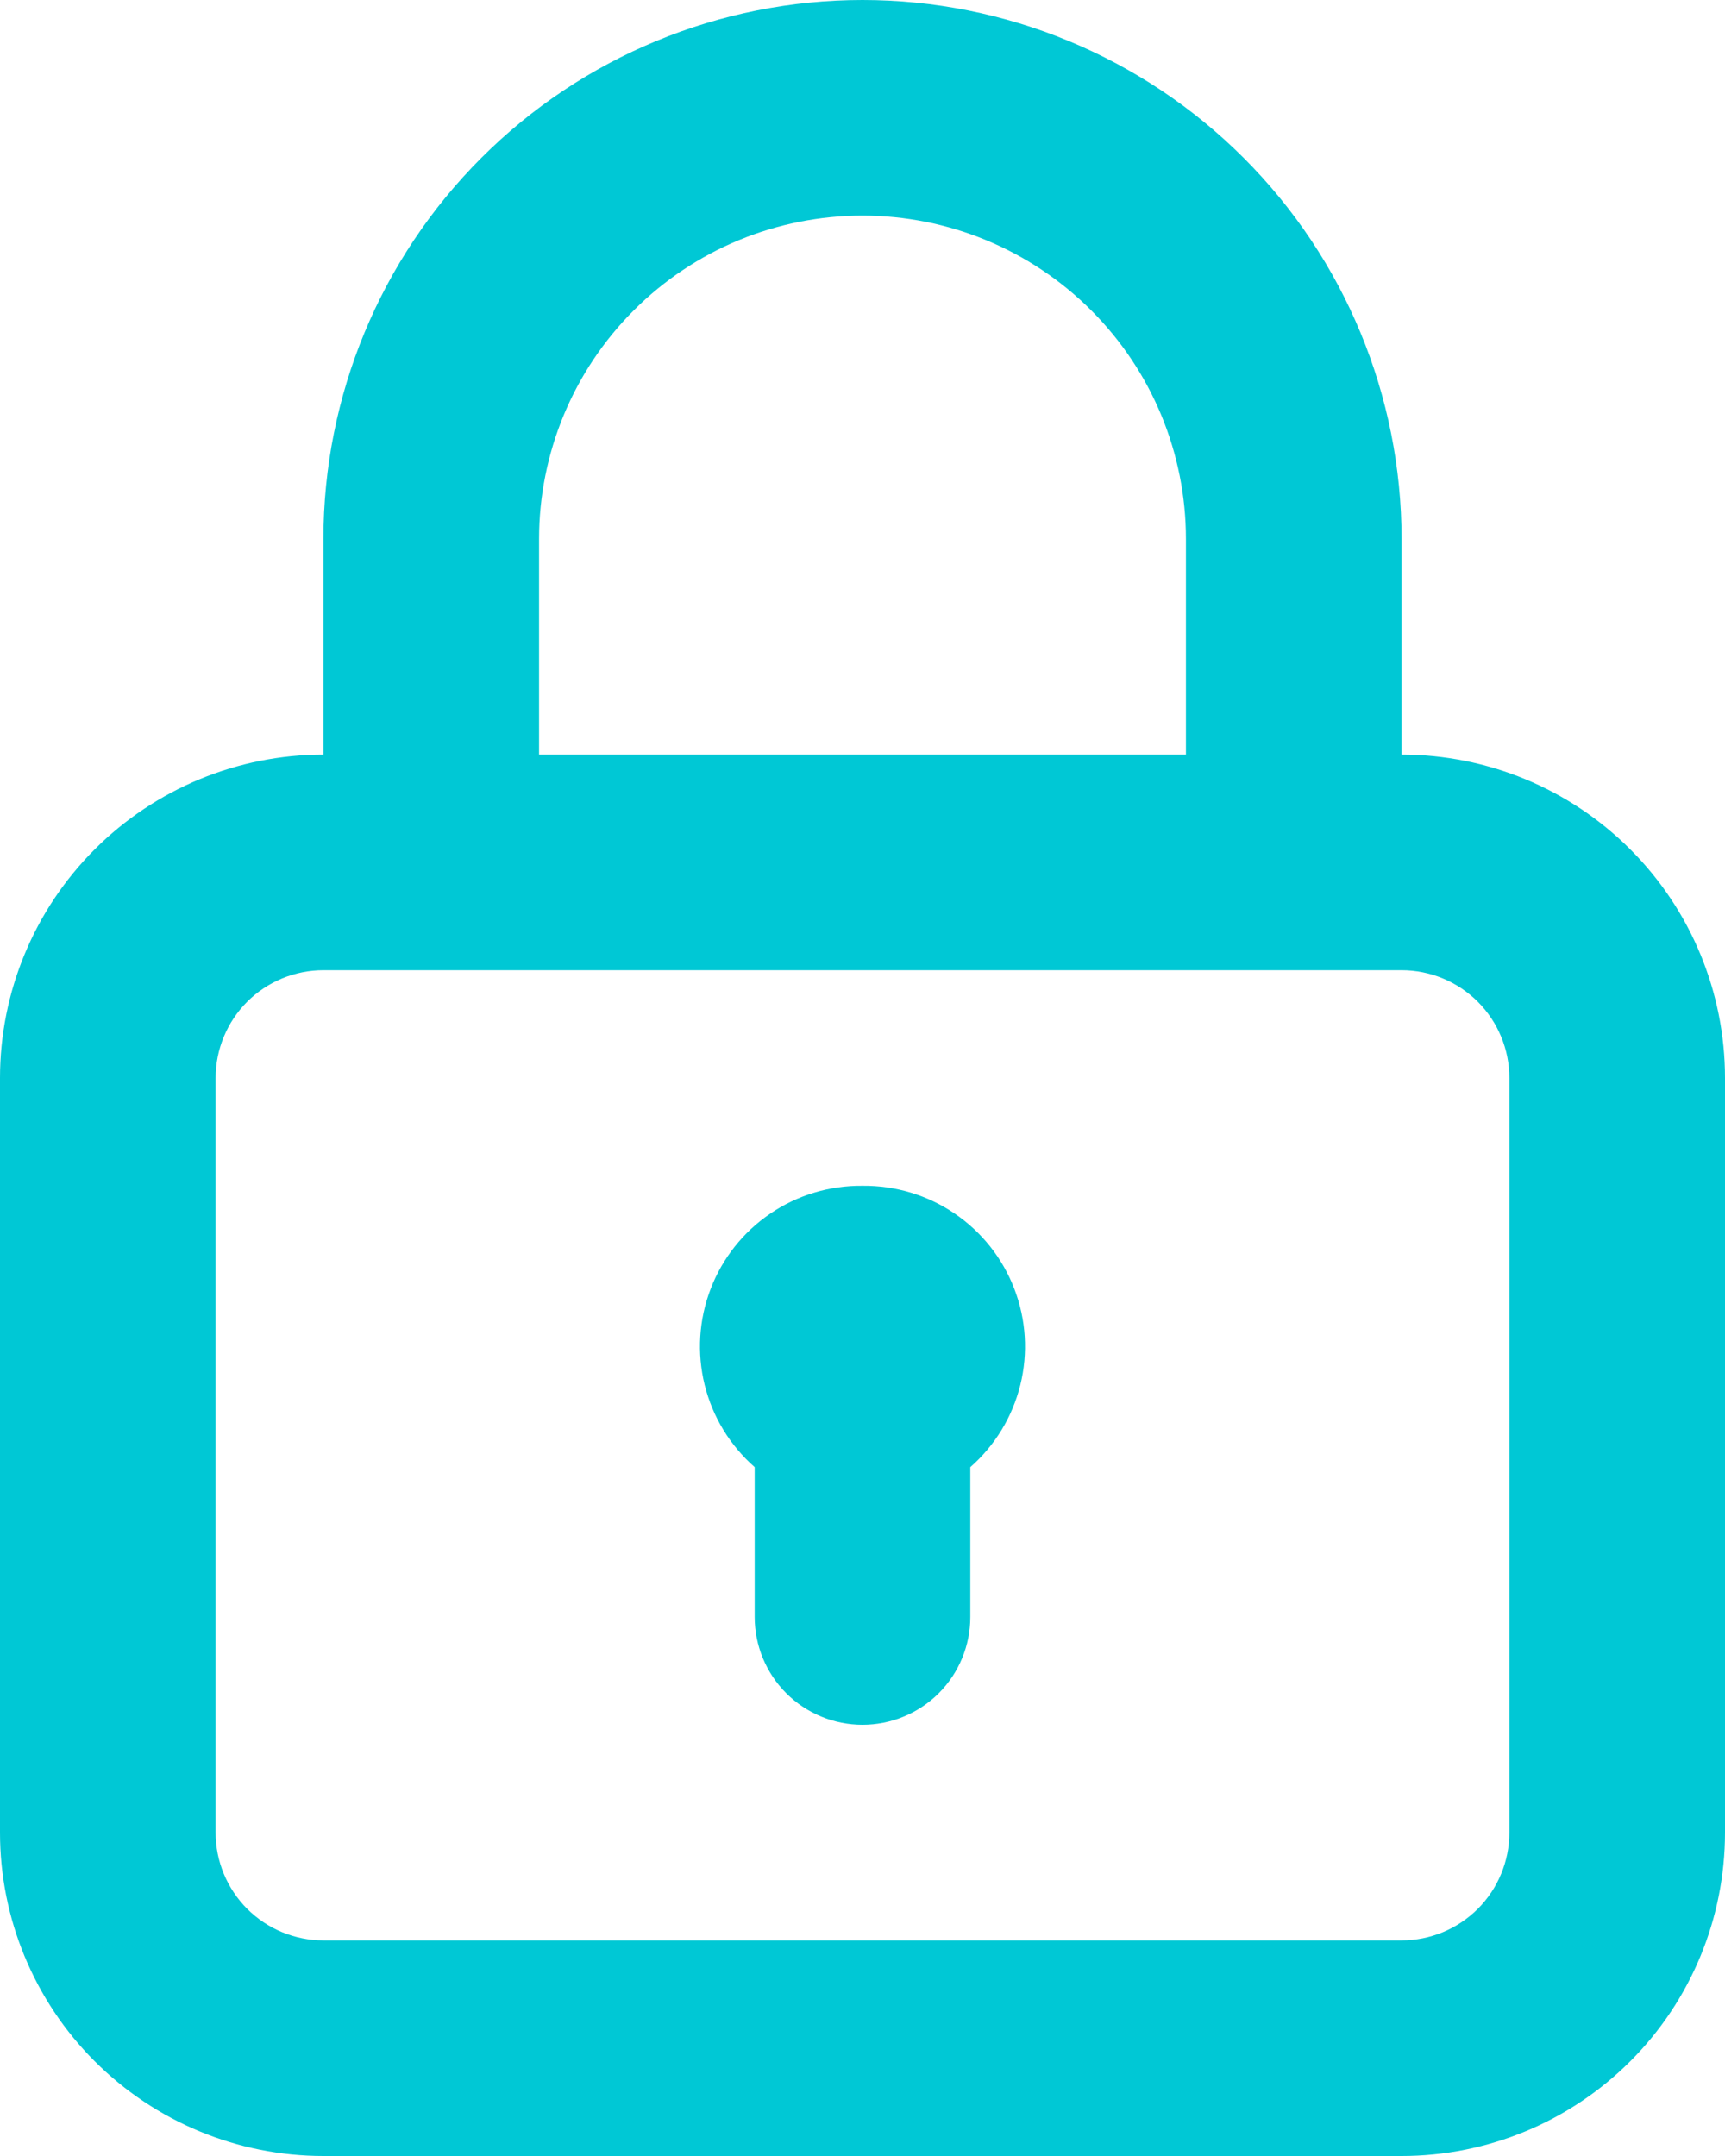 <svg width="24" height="30" viewBox="0 0 24 30" fill="none" xmlns="http://www.w3.org/2000/svg">
<path d="M12 16.5C11.543 16.495 11.096 16.629 10.718 16.886C10.34 17.143 10.05 17.509 9.887 17.935C9.723 18.362 9.695 18.828 9.804 19.271C9.914 19.715 10.157 20.114 10.5 20.415V22.5C10.5 22.898 10.658 23.279 10.939 23.561C11.221 23.842 11.602 24 12 24C12.398 24 12.779 23.842 13.061 23.561C13.342 23.279 13.5 22.898 13.5 22.5V20.415C13.843 20.114 14.086 19.715 14.196 19.271C14.305 18.828 14.277 18.362 14.113 17.935C13.95 17.509 13.66 17.143 13.282 16.886C12.904 16.629 12.457 16.495 12 16.5ZM19.5 10.5V7.5C19.5 5.511 18.71 3.603 17.303 2.197C15.897 0.79 13.989 0 12 0C10.011 0 8.103 0.79 6.697 2.197C5.29 3.603 4.5 5.511 4.5 7.5V10.5C3.307 10.5 2.162 10.974 1.318 11.818C0.474 12.662 0 13.806 0 15V25.5C0 26.694 0.474 27.838 1.318 28.682C2.162 29.526 3.307 30 4.5 30H19.5C20.694 30 21.838 29.526 22.682 28.682C23.526 27.838 24 26.694 24 25.5V15C24 13.806 23.526 12.662 22.682 11.818C21.838 10.974 20.694 10.5 19.5 10.5ZM7.5 7.5C7.5 6.307 7.974 5.162 8.818 4.318C9.662 3.474 10.806 3 12 3C13.194 3 14.338 3.474 15.182 4.318C16.026 5.162 16.5 6.307 16.5 7.5V10.5H7.5V7.5ZM21 25.5C21 25.898 20.842 26.279 20.561 26.561C20.279 26.842 19.898 27 19.5 27H4.5C4.102 27 3.721 26.842 3.439 26.561C3.158 26.279 3 25.898 3 25.5V15C3 14.602 3.158 14.221 3.439 13.939C3.721 13.658 4.102 13.5 4.5 13.5H19.5C19.898 13.5 20.279 13.658 20.561 13.939C20.842 14.221 21 14.602 21 15V25.5Z" fill="#00C8D5"/>
</svg>
